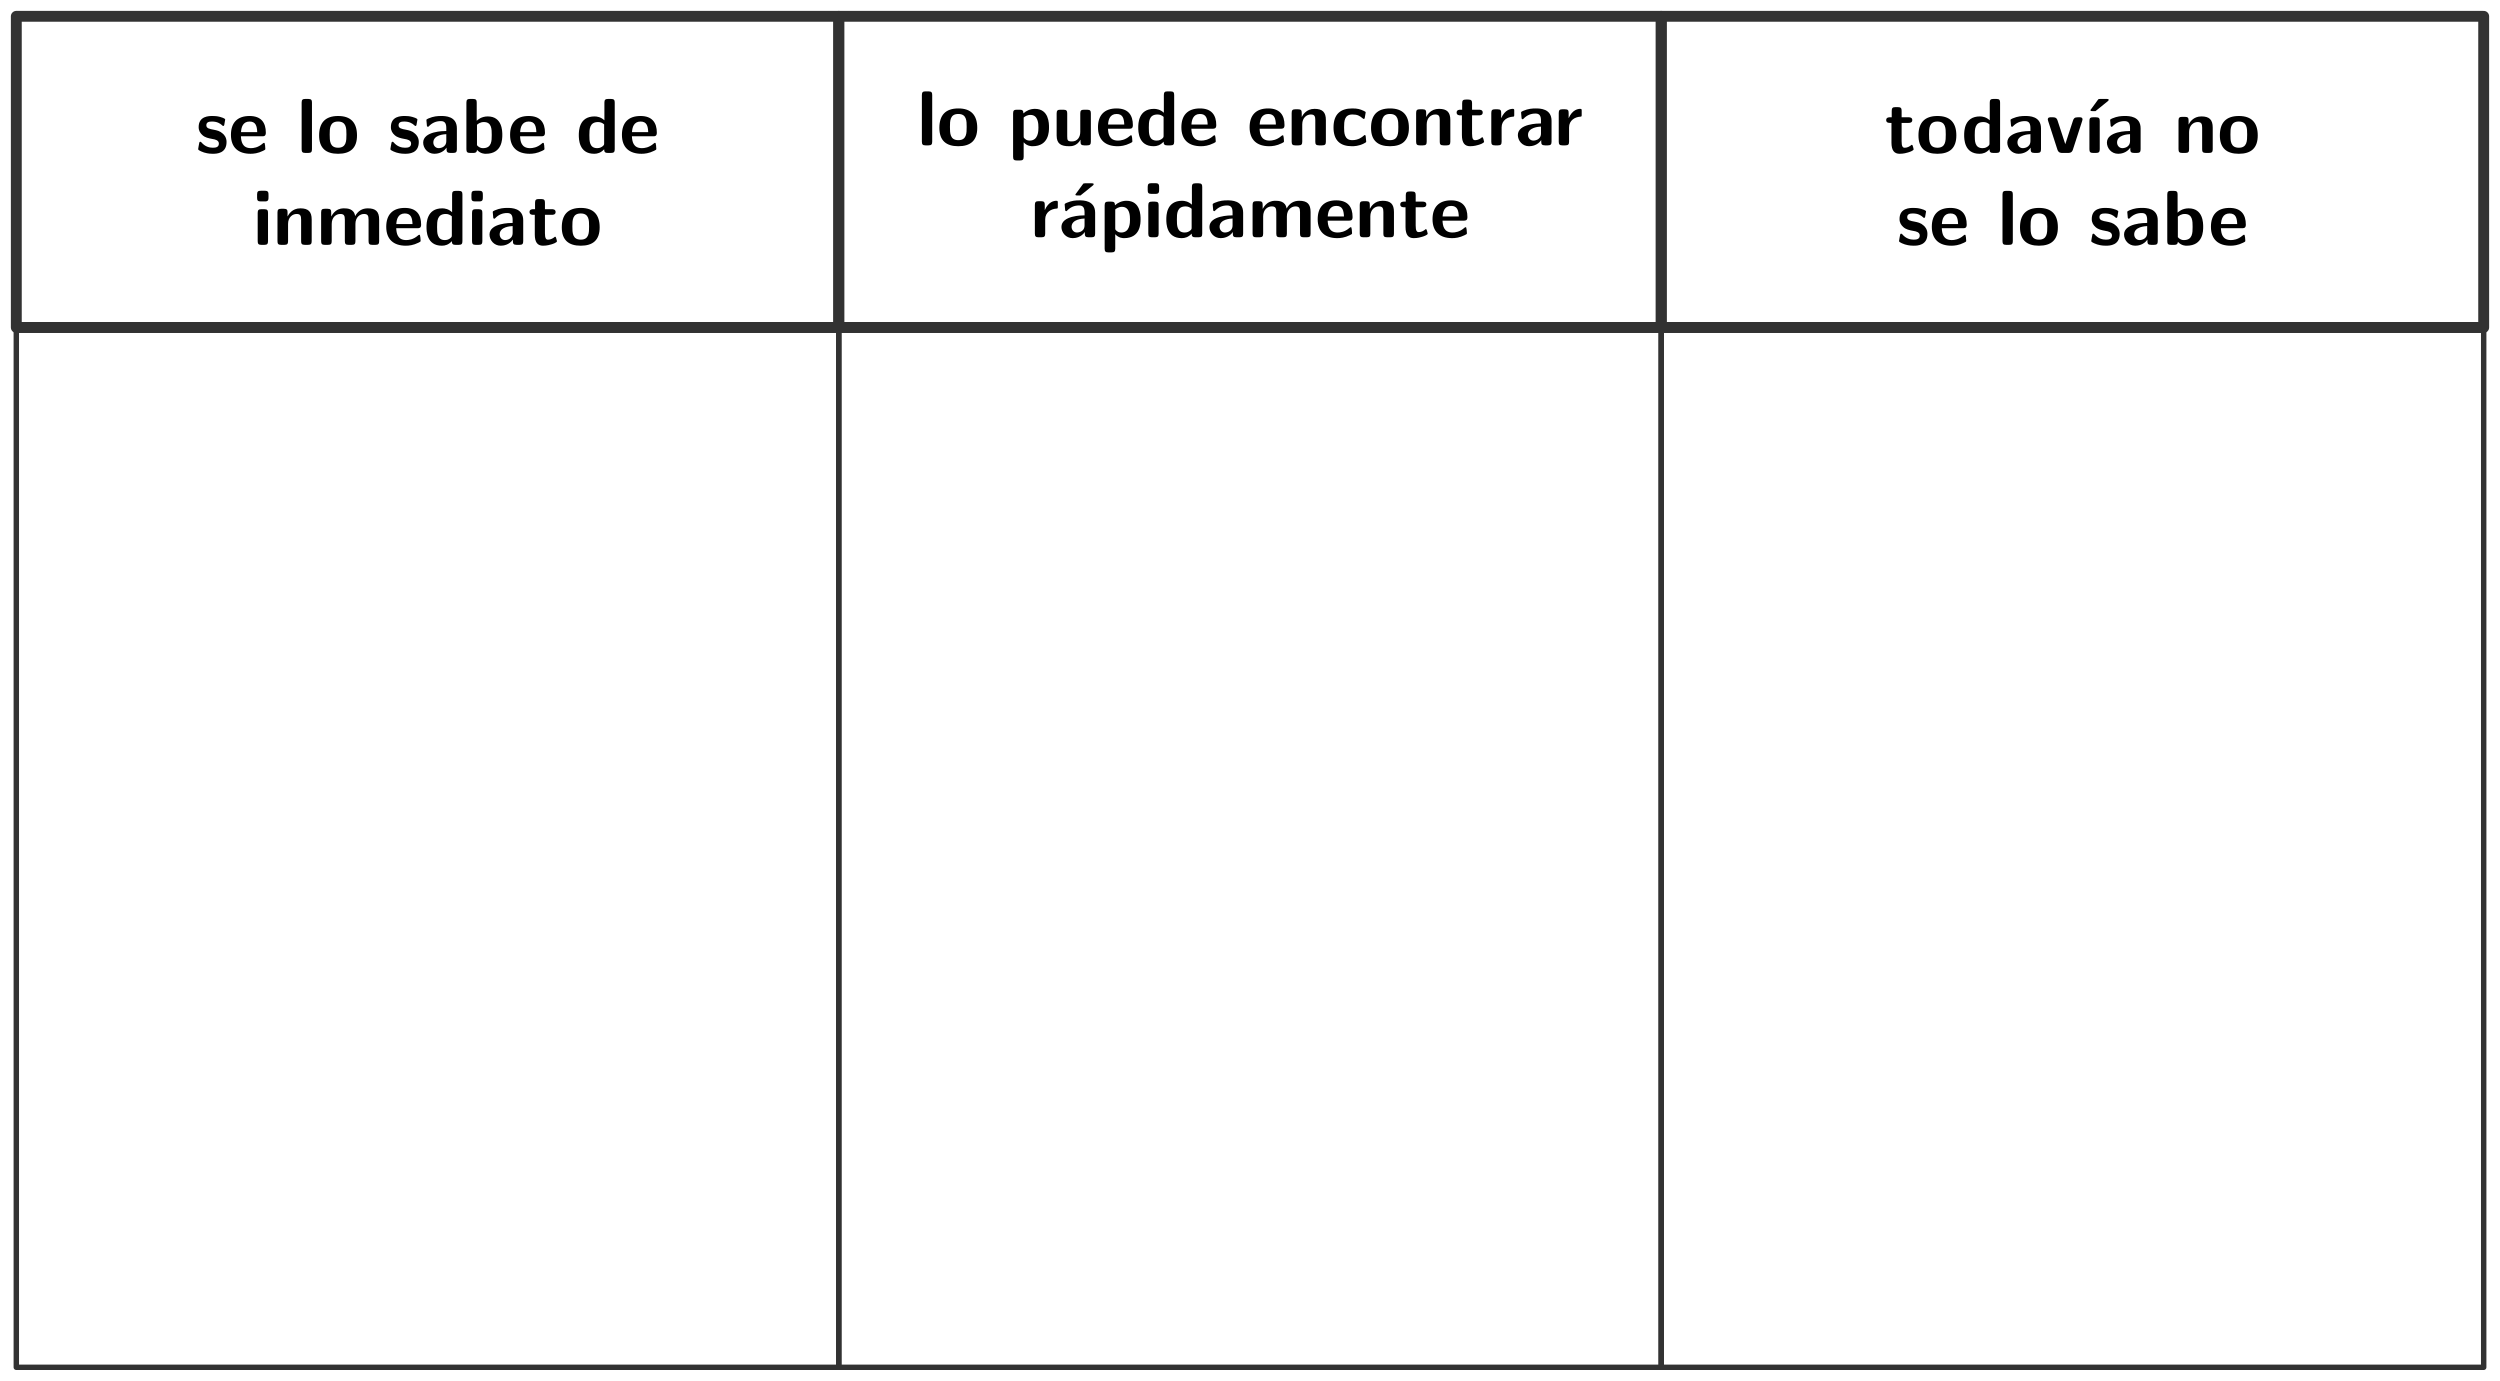 <?xml version="1.0" encoding="UTF-8"?>
<svg xmlns="http://www.w3.org/2000/svg" xmlns:xlink="http://www.w3.org/1999/xlink" width="686.838" height="379.377" viewBox="0 0 686.838 379.377">
<path fill="none" stroke-width="1.993" stroke-linecap="butt" stroke-linejoin="round" stroke="rgb(19.608%, 19.608%, 19.608%)" stroke-opacity="1" stroke-miterlimit="10" d="M -75.321 -28.495 L 75.32 -28.495 L 75.32 28.492 L -75.321 28.492 Z M -75.321 -28.495 " transform="matrix(1.5, 0, 0, -1.5, 117.462, 47.223)"/>
<path fill-rule="nonzero" fill="rgb(0%, 0%, 0%)" fill-opacity="1" d="M 62.242 38.992 C 62.242 37.797 61.609 37.047 61.211 36.719 C 60.367 35.945 59.617 35.828 58.727 35.641 C 57.555 35.43 56.688 35.266 56.688 34.422 C 56.688 33.555 57.391 33.391 58.234 33.391 C 59.664 33.391 60.438 33.906 60.977 34.375 C 61.188 34.609 61.234 34.609 61.328 34.609 C 61.539 34.609 61.586 34.398 61.609 34.328 C 61.656 34.141 61.867 32.945 61.867 32.852 C 61.867 32.5 60.719 32.195 60.484 32.125 C 59.641 31.891 58.961 31.867 58.398 31.867 C 57.438 31.867 54.578 31.867 54.578 34.914 C 54.578 35.969 55.047 36.602 55.609 37.117 C 56.359 37.797 57.203 37.961 58.422 38.195 C 59.031 38.289 60.133 38.5 60.133 39.438 C 60.133 40.445 59.289 40.586 58.469 40.586 C 57.531 40.586 56.336 40.305 55.328 39.109 C 55.211 38.992 55.141 38.945 55.023 38.945 C 54.812 38.945 54.766 39.133 54.742 39.25 C 54.695 39.555 54.438 40.773 54.438 40.984 C 54.438 41.383 56.031 41.875 56.055 41.898 C 57.227 42.25 58.094 42.25 58.469 42.25 C 59.547 42.25 62.242 42.156 62.242 38.992 Z M 62.242 38.992 "/>
<path fill-rule="nonzero" fill="rgb(0%, 0%, 0%)" fill-opacity="1" d="M 72.004 37.445 C 72.496 37.445 73.035 37.422 73.035 36.461 C 73.035 33.695 71.746 31.867 68.559 31.867 C 65.137 31.867 63.449 33.789 63.449 37.047 C 63.449 40.539 65.488 42.25 68.84 42.25 C 69.66 42.25 70.879 42.133 72.285 41.43 C 72.754 41.195 72.895 41.148 72.895 40.891 C 72.895 40.727 72.848 40.117 72.824 39.953 C 72.73 39.273 72.707 39.25 72.52 39.25 C 72.426 39.25 72.379 39.25 72.145 39.461 C 70.902 40.562 69.613 40.703 68.934 40.703 C 66.52 40.703 66.262 38.805 66.191 37.445 Z M 66.215 36.297 C 66.285 35.008 66.707 33.391 68.559 33.391 C 70.27 33.391 70.598 34.633 70.668 36.297 Z M 66.215 36.297 "/>
<path fill-rule="nonzero" fill="rgb(0%, 0%, 0%)" fill-opacity="1" d="M 85.707 28.211 C 85.707 27.531 85.566 27.18 84.676 27.18 L 83.879 27.18 C 83.129 27.18 82.871 27.414 82.871 28.211 L 82.871 40.984 C 82.871 41.758 83.105 42.016 83.879 42.016 L 84.676 42.016 C 85.496 42.016 85.707 41.734 85.707 40.984 Z M 85.707 28.211 "/>
<path fill-rule="nonzero" fill="rgb(0%, 0%, 0%)" fill-opacity="1" d="M 98.082 37.211 C 98.082 33.695 96.371 31.867 92.902 31.867 C 89.316 31.867 87.676 33.766 87.676 37.211 C 87.676 40.68 89.527 42.25 92.879 42.25 C 96.23 42.25 98.082 40.703 98.082 37.211 Z M 92.902 40.586 C 90.582 40.586 90.582 38.664 90.582 36.953 C 90.582 35.312 90.582 33.391 92.879 33.391 C 95.176 33.391 95.176 35.289 95.176 36.953 C 95.176 38.641 95.176 40.586 92.902 40.586 Z M 92.902 40.586 "/>
<path fill-rule="nonzero" fill="rgb(0%, 0%, 0%)" fill-opacity="1" d="M 115.055 38.992 C 115.055 37.797 114.422 37.047 114.023 36.719 C 113.18 35.945 112.43 35.828 111.539 35.641 C 110.367 35.43 109.5 35.266 109.5 34.422 C 109.5 33.555 110.203 33.391 111.047 33.391 C 112.477 33.391 113.25 33.906 113.789 34.375 C 114 34.609 114.047 34.609 114.141 34.609 C 114.352 34.609 114.398 34.398 114.422 34.328 C 114.469 34.141 114.68 32.945 114.68 32.852 C 114.68 32.5 113.531 32.195 113.297 32.125 C 112.453 31.891 111.773 31.867 111.211 31.867 C 110.25 31.867 107.391 31.867 107.391 34.914 C 107.391 35.969 107.859 36.602 108.422 37.117 C 109.172 37.797 110.016 37.961 111.234 38.195 C 111.844 38.289 112.945 38.5 112.945 39.438 C 112.945 40.445 112.102 40.586 111.281 40.586 C 110.344 40.586 109.148 40.305 108.141 39.109 C 108.023 38.992 107.953 38.945 107.836 38.945 C 107.625 38.945 107.578 39.133 107.555 39.25 C 107.508 39.555 107.25 40.773 107.25 40.984 C 107.25 41.383 108.844 41.875 108.867 41.898 C 110.039 42.25 110.906 42.25 111.281 42.25 C 112.359 42.25 115.055 42.156 115.055 38.992 Z M 115.055 38.992 "/>
<path fill-rule="nonzero" fill="rgb(0%, 0%, 0%)" fill-opacity="1" d="M 125.52 35.266 C 125.52 31.891 122.285 31.867 121.207 31.867 C 120.199 31.867 119.121 31.938 117.691 32.547 C 117.246 32.734 117.152 32.805 117.152 33.039 C 117.152 33.18 117.27 34.422 117.293 34.609 C 117.316 34.727 117.434 34.844 117.574 34.844 C 117.668 34.844 117.738 34.773 117.809 34.703 C 118.723 33.742 119.801 33.273 121.113 33.273 C 122.285 33.273 122.613 33.977 122.613 35.242 L 122.613 35.992 C 121.863 35.992 116.262 36.039 116.262 39.18 C 116.262 40.68 117.457 42.25 119.355 42.25 C 120.082 42.25 121.676 42.039 122.684 40.562 L 122.684 40.984 C 122.684 41.664 122.824 42.016 123.715 42.016 L 124.488 42.016 C 125.309 42.016 125.52 41.734 125.52 40.984 Z M 122.613 38.734 C 122.613 40.703 120.574 40.703 120.527 40.703 C 119.613 40.703 119.051 39.953 119.051 39.133 C 119.051 37.047 122.027 36.883 122.613 36.859 Z M 122.613 38.734 "/>
<path fill-rule="nonzero" fill="rgb(0%, 0%, 0%)" fill-opacity="1" d="M 130.973 28.211 C 130.973 27.531 130.832 27.18 129.941 27.18 L 129.145 27.18 C 128.395 27.18 128.137 27.414 128.137 28.211 L 128.137 40.984 C 128.137 41.758 128.371 42.016 129.145 42.016 L 130.012 42.016 C 130.363 42.016 131.02 42.016 131.043 41.172 C 132.027 42.25 133.105 42.25 133.457 42.25 C 138.004 42.25 138.004 38.148 138.004 37.07 C 138.004 36.062 138.004 31.984 133.996 31.984 C 132.238 31.984 131.16 32.969 130.973 33.18 Z M 131.043 34.281 C 131.324 34.023 131.957 33.531 132.941 33.531 C 135.098 33.531 135.098 35.5 135.098 37.094 C 135.098 38.688 135.098 40.703 132.707 40.703 C 131.793 40.703 131.277 40.188 131.043 39.883 Z M 131.043 34.281 "/>
<path fill-rule="nonzero" fill="rgb(0%, 0%, 0%)" fill-opacity="1" d="M 148.691 37.445 C 149.184 37.445 149.723 37.422 149.723 36.461 C 149.723 33.695 148.434 31.867 145.246 31.867 C 141.824 31.867 140.137 33.789 140.137 37.047 C 140.137 40.539 142.176 42.25 145.527 42.25 C 146.348 42.25 147.566 42.133 148.973 41.43 C 149.441 41.195 149.582 41.148 149.582 40.891 C 149.582 40.727 149.535 40.117 149.512 39.953 C 149.418 39.273 149.395 39.25 149.207 39.25 C 149.113 39.25 149.066 39.25 148.832 39.461 C 147.59 40.562 146.301 40.703 145.621 40.703 C 143.207 40.703 142.949 38.805 142.879 37.445 Z M 142.902 36.297 C 142.973 35.008 143.395 33.391 145.246 33.391 C 146.957 33.391 147.285 34.633 147.355 36.297 Z M 142.902 36.297 "/>
<path fill-rule="nonzero" fill="rgb(0%, 0%, 0%)" fill-opacity="1" d="M 168.887 28.211 C 168.887 27.531 168.746 27.18 167.855 27.18 L 167.082 27.18 C 166.262 27.18 166.051 27.461 166.051 28.211 L 166.051 33.062 C 165.09 32.148 164.012 31.984 163.355 31.984 C 159.02 31.984 159.02 36.086 159.02 37.141 C 159.02 38.125 159.02 42.25 163.238 42.25 C 164.152 42.25 165.066 41.992 165.98 41.008 C 165.98 41.805 166.285 42.016 167.012 42.016 L 167.855 42.016 C 168.676 42.016 168.887 41.734 168.887 40.984 Z M 165.98 39.344 C 165.98 39.719 165.98 39.906 165.371 40.328 C 164.832 40.68 164.34 40.703 164.082 40.703 C 161.926 40.703 161.926 38.734 161.926 37.141 C 161.926 35.547 161.926 33.531 164.316 33.531 C 164.926 33.531 165.512 33.742 165.98 34.188 Z M 165.98 39.344 "/>
<path fill-rule="nonzero" fill="rgb(0%, 0%, 0%)" fill-opacity="1" d="M 179.422 37.445 C 179.914 37.445 180.453 37.422 180.453 36.461 C 180.453 33.695 179.164 31.867 175.977 31.867 C 172.555 31.867 170.867 33.789 170.867 37.047 C 170.867 40.539 172.906 42.25 176.258 42.25 C 177.078 42.25 178.297 42.133 179.703 41.43 C 180.172 41.195 180.312 41.148 180.312 40.891 C 180.312 40.727 180.266 40.117 180.242 39.953 C 180.148 39.273 180.125 39.25 179.938 39.25 C 179.844 39.25 179.797 39.25 179.562 39.461 C 178.32 40.562 177.031 40.703 176.352 40.703 C 173.938 40.703 173.68 38.805 173.609 37.445 Z M 173.633 36.297 C 173.703 35.008 174.125 33.391 175.977 33.391 C 177.688 33.391 178.016 34.633 178.086 36.297 Z M 173.633 36.297 "/>
<path fill-rule="nonzero" fill="rgb(0%, 0%, 0%)" fill-opacity="1" d="M 71.664 52.41 C 70.984 52.41 70.633 52.551 70.633 53.395 L 70.633 54.379 C 70.633 55.059 70.844 55.34 71.641 55.34 L 72.766 55.34 C 73.773 55.34 73.773 54.895 73.773 53.887 C 73.773 52.855 73.773 52.41 72.766 52.41 Z M 73.633 58.504 C 73.633 57.824 73.492 57.473 72.602 57.473 L 71.805 57.473 C 71.055 57.473 70.797 57.707 70.797 58.504 L 70.797 66.238 C 70.797 67.012 71.031 67.27 71.805 67.27 L 72.602 67.27 C 73.422 67.27 73.633 66.988 73.633 66.238 Z M 73.633 58.504 "/>
<path fill-rule="nonzero" fill="rgb(0%, 0%, 0%)" fill-opacity="1" d="M 85.633 60.332 C 85.633 58.129 84.695 57.238 82.516 57.238 C 80.266 57.238 79.305 58.879 79.023 59.441 L 79 59.441 L 79 58.387 C 79 57.684 78.859 57.355 77.992 57.355 L 77.242 57.355 C 76.492 57.355 76.234 57.59 76.234 58.387 L 76.234 66.238 C 76.234 67.012 76.469 67.27 77.242 67.27 L 78.109 67.27 C 78.93 67.27 79.141 66.988 79.141 66.238 L 79.141 61.527 C 79.141 59.652 80.383 58.785 81.484 58.785 C 82.516 58.785 82.727 59.277 82.727 60.355 L 82.727 66.238 C 82.727 66.918 82.867 67.27 83.758 67.27 L 84.602 67.27 C 85.422 67.27 85.633 66.988 85.633 66.238 Z M 85.633 60.332 "/>
<path fill-rule="nonzero" fill="rgb(0%, 0%, 0%)" fill-opacity="1" d="M 104.164 60.332 C 104.164 58.129 103.227 57.238 101.047 57.238 C 99.523 57.238 98.352 57.941 97.578 59.371 C 97.25 57.309 95.422 57.238 94.531 57.238 C 94.109 57.238 93.219 57.238 92.258 57.941 C 91.602 58.434 91.18 59.137 91.016 59.441 L 90.992 59.441 L 90.992 58.387 C 90.992 57.684 90.852 57.355 89.984 57.355 L 89.234 57.355 C 88.484 57.355 88.227 57.59 88.227 58.387 L 88.227 66.238 C 88.227 67.012 88.461 67.27 89.234 67.27 L 90.102 67.27 C 90.922 67.27 91.133 66.988 91.133 66.238 L 91.133 61.527 C 91.133 59.605 92.422 58.785 93.477 58.785 C 94.508 58.785 94.742 59.23 94.742 60.355 L 94.742 66.238 C 94.742 67.012 94.977 67.27 95.773 67.27 L 96.617 67.27 C 97.438 67.27 97.648 66.988 97.648 66.238 L 97.648 61.527 C 97.648 59.605 98.961 58.785 99.992 58.785 C 101.023 58.785 101.258 59.23 101.258 60.355 L 101.258 66.238 C 101.258 67.012 101.492 67.27 102.289 67.27 L 103.133 67.27 C 103.953 67.27 104.164 66.988 104.164 66.238 Z M 104.164 60.332 "/>
<path fill-rule="nonzero" fill="rgb(0%, 0%, 0%)" fill-opacity="1" d="M 114.668 62.699 C 115.16 62.699 115.699 62.676 115.699 61.715 C 115.699 58.949 114.41 57.121 111.223 57.121 C 107.801 57.121 106.113 59.043 106.113 62.301 C 106.113 65.793 108.152 67.504 111.504 67.504 C 112.324 67.504 113.543 67.387 114.949 66.684 C 115.418 66.449 115.559 66.402 115.559 66.145 C 115.559 65.98 115.512 65.371 115.488 65.207 C 115.395 64.527 115.371 64.504 115.184 64.504 C 115.09 64.504 115.043 64.504 114.809 64.715 C 113.566 65.816 112.277 65.957 111.598 65.957 C 109.184 65.957 108.926 64.059 108.855 62.699 Z M 108.879 61.551 C 108.949 60.262 109.371 58.645 111.223 58.645 C 112.934 58.645 113.262 59.887 113.332 61.551 Z M 108.879 61.551 "/>
<path fill-rule="nonzero" fill="rgb(0%, 0%, 0%)" fill-opacity="1" d="M 127.043 53.465 C 127.043 52.785 126.902 52.434 126.012 52.434 L 125.238 52.434 C 124.418 52.434 124.207 52.715 124.207 53.465 L 124.207 58.316 C 123.246 57.402 122.168 57.238 121.512 57.238 C 117.176 57.238 117.176 61.34 117.176 62.395 C 117.176 63.379 117.176 67.504 121.395 67.504 C 122.309 67.504 123.223 67.246 124.137 66.262 C 124.137 67.059 124.441 67.27 125.168 67.27 L 126.012 67.27 C 126.832 67.27 127.043 66.988 127.043 66.238 Z M 124.137 64.598 C 124.137 64.973 124.137 65.16 123.527 65.582 C 122.988 65.934 122.496 65.957 122.238 65.957 C 120.082 65.957 120.082 63.988 120.082 62.395 C 120.082 60.801 120.082 58.785 122.473 58.785 C 123.082 58.785 123.668 58.996 124.137 59.441 Z M 124.137 64.598 "/>
<path fill-rule="nonzero" fill="rgb(0%, 0%, 0%)" fill-opacity="1" d="M 130.551 52.41 C 129.871 52.41 129.52 52.551 129.52 53.395 L 129.52 54.379 C 129.52 55.059 129.73 55.34 130.527 55.34 L 131.652 55.34 C 132.66 55.34 132.66 54.895 132.66 53.887 C 132.66 52.855 132.66 52.41 131.652 52.41 Z M 132.52 58.504 C 132.52 57.824 132.379 57.473 131.488 57.473 L 130.691 57.473 C 129.941 57.473 129.684 57.707 129.684 58.504 L 129.684 66.238 C 129.684 67.012 129.918 67.27 130.691 67.27 L 131.488 67.27 C 132.309 67.27 132.52 66.988 132.52 66.238 Z M 132.52 58.504 "/>
<path fill-rule="nonzero" fill="rgb(0%, 0%, 0%)" fill-opacity="1" d="M 143.746 60.52 C 143.746 57.145 140.512 57.121 139.434 57.121 C 138.426 57.121 137.348 57.191 135.918 57.801 C 135.473 57.988 135.379 58.059 135.379 58.293 C 135.379 58.434 135.496 59.676 135.52 59.863 C 135.543 59.98 135.66 60.098 135.801 60.098 C 135.895 60.098 135.965 60.027 136.035 59.957 C 136.949 58.996 138.027 58.527 139.34 58.527 C 140.512 58.527 140.84 59.23 140.84 60.496 L 140.84 61.246 C 140.09 61.246 134.488 61.293 134.488 64.434 C 134.488 65.934 135.684 67.504 137.582 67.504 C 138.309 67.504 139.902 67.293 140.91 65.816 L 140.91 66.238 C 140.91 66.918 141.051 67.27 141.941 67.27 L 142.715 67.27 C 143.535 67.27 143.746 66.988 143.746 66.238 Z M 140.84 63.988 C 140.84 65.957 138.801 65.957 138.754 65.957 C 137.84 65.957 137.277 65.207 137.277 64.387 C 137.277 62.301 140.254 62.137 140.84 62.113 Z M 140.84 63.988 "/>
<path fill-rule="nonzero" fill="rgb(0%, 0%, 0%)" fill-opacity="1" d="M 149.715 59.02 L 151.613 59.02 C 151.871 59.02 152.645 59.02 152.645 58.246 C 152.645 57.473 151.871 57.473 151.613 57.473 L 149.715 57.473 L 149.715 55.715 C 149.715 55.012 149.551 54.684 148.684 54.684 L 148.027 54.684 C 147.254 54.684 146.996 54.918 146.996 55.715 L 146.996 57.473 L 146.504 57.473 C 146.27 57.473 145.473 57.473 145.473 58.246 C 145.473 59.02 146.246 59.02 146.504 59.02 L 146.926 59.02 L 146.926 64.434 C 146.926 66.59 147.699 67.504 149.176 67.504 C 149.363 67.504 150.301 67.504 151.426 67.152 C 151.777 67.059 153.02 66.66 153.02 66.262 C 153.02 66.191 152.973 66.051 152.855 65.605 C 152.738 65.184 152.691 65.043 152.504 65.043 C 152.41 65.043 152.387 65.066 152.246 65.207 C 152.012 65.371 151.449 65.84 150.535 65.84 C 150.02 65.84 149.715 65.465 149.715 64.059 Z M 149.715 59.02 "/>
<path fill-rule="nonzero" fill="rgb(0%, 0%, 0%)" fill-opacity="1" d="M 164.75 62.465 C 164.75 58.949 163.039 57.121 159.57 57.121 C 155.984 57.121 154.344 59.02 154.344 62.465 C 154.344 65.934 156.195 67.504 159.547 67.504 C 162.898 67.504 164.75 65.957 164.75 62.465 Z M 159.57 65.84 C 157.25 65.84 157.25 63.918 157.25 62.207 C 157.25 60.566 157.25 58.645 159.547 58.645 C 161.844 58.645 161.844 60.543 161.844 62.207 C 161.844 63.895 161.844 65.84 159.57 65.84 Z M 159.57 65.84 "/>
<path fill="none" stroke-width="1.993" stroke-linecap="butt" stroke-linejoin="round" stroke="rgb(19.608%, 19.608%, 19.608%)" stroke-opacity="1" stroke-miterlimit="10" d="M -75.321 -28.495 L 75.32 -28.495 L 75.32 28.492 L -75.321 28.492 Z M -75.321 -28.495 " transform="matrix(1.5, 0, 0, -1.5, 343.419, 47.223)"/>
<path fill-rule="nonzero" fill="rgb(0%, 0%, 0%)" fill-opacity="1" d="M 256.109 26.133 C 256.109 25.453 255.969 25.102 255.078 25.102 L 254.281 25.102 C 253.531 25.102 253.273 25.336 253.273 26.133 L 253.273 38.906 C 253.273 39.68 253.508 39.938 254.281 39.938 L 255.078 39.938 C 255.898 39.938 256.109 39.656 256.109 38.906 Z M 256.109 26.133 "/>
<path fill-rule="nonzero" fill="rgb(0%, 0%, 0%)" fill-opacity="1" d="M 268.484 35.133 C 268.484 31.617 266.773 29.789 263.305 29.789 C 259.719 29.789 258.078 31.688 258.078 35.133 C 258.078 38.602 259.93 40.172 263.281 40.172 C 266.633 40.172 268.484 38.625 268.484 35.133 Z M 263.305 38.508 C 260.984 38.508 260.984 36.586 260.984 34.875 C 260.984 33.234 260.984 31.312 263.281 31.312 C 265.578 31.312 265.578 33.211 265.578 34.875 C 265.578 36.562 265.578 38.508 263.305 38.508 Z M 263.305 38.508 "/>
<path fill-rule="nonzero" fill="rgb(0%, 0%, 0%)" fill-opacity="1" d="M 281.238 39.094 C 282.199 40.172 283.371 40.172 283.676 40.172 C 288.199 40.172 288.199 36.07 288.199 34.992 C 288.199 33.961 288.199 29.906 284.332 29.906 C 283.066 29.906 281.941 30.422 281.168 31.148 C 281.168 30.352 280.863 30.141 280.137 30.141 L 279.34 30.141 C 278.59 30.141 278.332 30.375 278.332 31.172 L 278.332 43.055 C 278.332 43.828 278.566 44.086 279.34 44.086 L 280.207 44.086 C 281.027 44.086 281.238 43.805 281.238 43.055 Z M 281.238 32.297 C 281.473 32.062 282.176 31.57 283.09 31.57 C 285.27 31.57 285.293 34.102 285.293 35.039 C 285.293 35.906 285.293 38.625 282.879 38.625 C 282.387 38.625 281.988 38.461 281.754 38.273 C 281.238 37.898 281.238 37.805 281.238 37.406 Z M 281.238 32.297 "/>
<path fill-rule="nonzero" fill="rgb(0%, 0%, 0%)" fill-opacity="1" d="M 299.695 31.172 C 299.695 30.492 299.555 30.141 298.664 30.141 L 297.82 30.141 C 297 30.141 296.789 30.422 296.789 31.172 L 296.789 36.234 C 296.789 37.641 296.039 38.859 294.516 38.859 C 293.32 38.859 293.203 38.578 293.203 37.43 L 293.203 31.172 C 293.203 30.492 293.039 30.141 292.172 30.141 L 291.305 30.141 C 290.555 30.141 290.297 30.375 290.297 31.172 L 290.297 37.242 C 290.297 39.539 291.539 40.172 293.742 40.172 C 294.328 40.172 295.852 40.172 296.859 38.367 L 296.859 38.906 C 296.859 39.586 297 39.938 297.867 39.938 L 298.664 39.938 C 299.484 39.938 299.695 39.656 299.695 38.906 Z M 299.695 31.172 "/>
<path fill-rule="nonzero" fill="rgb(0%, 0%, 0%)" fill-opacity="1" d="M 310.211 35.367 C 310.703 35.367 311.242 35.344 311.242 34.383 C 311.242 31.617 309.953 29.789 306.766 29.789 C 303.344 29.789 301.656 31.711 301.656 34.969 C 301.656 38.461 303.695 40.172 307.047 40.172 C 307.867 40.172 309.086 40.055 310.492 39.352 C 310.961 39.117 311.102 39.07 311.102 38.812 C 311.102 38.648 311.055 38.039 311.031 37.875 C 310.938 37.195 310.914 37.172 310.727 37.172 C 310.633 37.172 310.586 37.172 310.352 37.383 C 309.109 38.484 307.82 38.625 307.141 38.625 C 304.727 38.625 304.469 36.727 304.398 35.367 Z M 304.422 34.219 C 304.492 32.93 304.914 31.312 306.766 31.312 C 308.477 31.312 308.805 32.555 308.875 34.219 Z M 304.422 34.219 "/>
<path fill-rule="nonzero" fill="rgb(0%, 0%, 0%)" fill-opacity="1" d="M 322.586 26.133 C 322.586 25.453 322.445 25.102 321.555 25.102 L 320.781 25.102 C 319.961 25.102 319.75 25.383 319.75 26.133 L 319.75 30.984 C 318.789 30.07 317.711 29.906 317.055 29.906 C 312.719 29.906 312.719 34.008 312.719 35.062 C 312.719 36.047 312.719 40.172 316.938 40.172 C 317.852 40.172 318.766 39.914 319.68 38.93 C 319.68 39.727 319.984 39.938 320.711 39.938 L 321.555 39.938 C 322.375 39.938 322.586 39.656 322.586 38.906 Z M 319.68 37.266 C 319.68 37.641 319.68 37.828 319.07 38.25 C 318.531 38.602 318.039 38.625 317.781 38.625 C 315.625 38.625 315.625 36.656 315.625 35.062 C 315.625 33.469 315.625 31.453 318.016 31.453 C 318.625 31.453 319.211 31.664 319.68 32.109 Z M 319.68 37.266 "/>
<path fill-rule="nonzero" fill="rgb(0%, 0%, 0%)" fill-opacity="1" d="M 333.121 35.367 C 333.613 35.367 334.152 35.344 334.152 34.383 C 334.152 31.617 332.863 29.789 329.676 29.789 C 326.254 29.789 324.566 31.711 324.566 34.969 C 324.566 38.461 326.605 40.172 329.957 40.172 C 330.777 40.172 331.996 40.055 333.402 39.352 C 333.871 39.117 334.012 39.07 334.012 38.812 C 334.012 38.648 333.965 38.039 333.941 37.875 C 333.848 37.195 333.824 37.172 333.637 37.172 C 333.543 37.172 333.496 37.172 333.262 37.383 C 332.02 38.484 330.73 38.625 330.051 38.625 C 327.637 38.625 327.379 36.727 327.309 35.367 Z M 327.332 34.219 C 327.402 32.93 327.824 31.312 329.676 31.312 C 331.387 31.312 331.715 32.555 331.785 34.219 Z M 327.332 34.219 "/>
<path fill-rule="nonzero" fill="rgb(0%, 0%, 0%)" fill-opacity="1" d="M 351.867 35.367 C 352.359 35.367 352.898 35.344 352.898 34.383 C 352.898 31.617 351.609 29.789 348.422 29.789 C 345 29.789 343.312 31.711 343.312 34.969 C 343.312 38.461 345.352 40.172 348.703 40.172 C 349.523 40.172 350.742 40.055 352.148 39.352 C 352.617 39.117 352.758 39.07 352.758 38.812 C 352.758 38.648 352.711 38.039 352.688 37.875 C 352.594 37.195 352.57 37.172 352.383 37.172 C 352.289 37.172 352.242 37.172 352.008 37.383 C 350.766 38.484 349.477 38.625 348.797 38.625 C 346.383 38.625 346.125 36.727 346.055 35.367 Z M 346.078 34.219 C 346.148 32.93 346.57 31.312 348.422 31.312 C 350.133 31.312 350.461 32.555 350.531 34.219 Z M 346.078 34.219 "/>
<path fill-rule="nonzero" fill="rgb(0%, 0%, 0%)" fill-opacity="1" d="M 364.266 33 C 364.266 30.797 363.328 29.906 361.148 29.906 C 358.898 29.906 357.938 31.547 357.656 32.109 L 357.633 32.109 L 357.633 31.055 C 357.633 30.352 357.492 30.023 356.625 30.023 L 355.875 30.023 C 355.125 30.023 354.867 30.258 354.867 31.055 L 354.867 38.906 C 354.867 39.68 355.102 39.938 355.875 39.938 L 356.742 39.938 C 357.562 39.938 357.773 39.656 357.773 38.906 L 357.773 34.195 C 357.773 32.32 359.016 31.453 360.117 31.453 C 361.148 31.453 361.359 31.945 361.359 33.023 L 361.359 38.906 C 361.359 39.586 361.5 39.938 362.391 39.938 L 363.234 39.938 C 364.055 39.938 364.266 39.656 364.266 38.906 Z M 364.266 33 "/>
<path fill-rule="nonzero" fill="rgb(0%, 0%, 0%)" fill-opacity="1" d="M 375.34 38.859 C 375.34 38.625 375.246 37.641 375.199 37.383 C 375.199 37.312 375.152 37.102 374.941 37.102 C 374.871 37.102 374.824 37.102 374.613 37.312 C 374.238 37.641 373.23 38.508 371.496 38.508 C 369.27 38.508 369.27 36.352 369.27 34.969 C 369.27 33.258 369.363 31.453 371.543 31.453 C 372.949 31.453 373.512 31.805 374.285 32.438 C 374.543 32.672 374.59 32.672 374.684 32.672 C 374.895 32.672 374.918 32.484 374.941 32.391 C 374.988 32.227 375.199 31.031 375.199 30.914 C 375.199 30.727 375.059 30.633 374.684 30.469 C 373.676 30 373.02 29.789 371.52 29.789 C 368.355 29.789 366.363 31.289 366.363 35.016 C 366.363 38.578 368.191 40.172 371.426 40.172 C 372.012 40.172 373.277 40.148 374.707 39.422 C 375.316 39.094 375.34 39.094 375.34 38.859 Z M 375.34 38.859 "/>
<path fill-rule="nonzero" fill="rgb(0%, 0%, 0%)" fill-opacity="1" d="M 387.078 35.133 C 387.078 31.617 385.367 29.789 381.898 29.789 C 378.312 29.789 376.672 31.688 376.672 35.133 C 376.672 38.602 378.523 40.172 381.875 40.172 C 385.227 40.172 387.078 38.625 387.078 35.133 Z M 381.898 38.508 C 379.578 38.508 379.578 36.586 379.578 34.875 C 379.578 33.234 379.578 31.312 381.875 31.312 C 384.172 31.312 384.172 33.211 384.172 34.875 C 384.172 36.562 384.172 38.508 381.898 38.508 Z M 381.898 38.508 "/>
<path fill-rule="nonzero" fill="rgb(0%, 0%, 0%)" fill-opacity="1" d="M 398.457 33 C 398.457 30.797 397.52 29.906 395.34 29.906 C 393.09 29.906 392.129 31.547 391.848 32.109 L 391.824 32.109 L 391.824 31.055 C 391.824 30.352 391.684 30.023 390.816 30.023 L 390.066 30.023 C 389.316 30.023 389.059 30.258 389.059 31.055 L 389.059 38.906 C 389.059 39.68 389.293 39.938 390.066 39.938 L 390.934 39.938 C 391.754 39.938 391.965 39.656 391.965 38.906 L 391.965 34.195 C 391.965 32.32 393.207 31.453 394.309 31.453 C 395.34 31.453 395.551 31.945 395.551 33.023 L 395.551 38.906 C 395.551 39.586 395.691 39.938 396.582 39.938 L 397.426 39.938 C 398.246 39.938 398.457 39.656 398.457 38.906 Z M 398.457 33 "/>
<path fill-rule="nonzero" fill="rgb(0%, 0%, 0%)" fill-opacity="1" d="M 404.426 31.688 L 406.324 31.688 C 406.582 31.688 407.355 31.688 407.355 30.914 C 407.355 30.141 406.582 30.141 406.324 30.141 L 404.426 30.141 L 404.426 28.383 C 404.426 27.68 404.262 27.352 403.395 27.352 L 402.738 27.352 C 401.965 27.352 401.707 27.586 401.707 28.383 L 401.707 30.141 L 401.215 30.141 C 400.98 30.141 400.184 30.141 400.184 30.914 C 400.184 31.688 400.957 31.688 401.215 31.688 L 401.637 31.688 L 401.637 37.102 C 401.637 39.258 402.41 40.172 403.887 40.172 C 404.074 40.172 405.012 40.172 406.137 39.82 C 406.488 39.727 407.73 39.328 407.73 38.93 C 407.73 38.859 407.684 38.719 407.566 38.273 C 407.449 37.852 407.402 37.711 407.215 37.711 C 407.121 37.711 407.098 37.734 406.957 37.875 C 406.723 38.039 406.16 38.508 405.246 38.508 C 404.73 38.508 404.426 38.133 404.426 36.727 Z M 404.426 31.688 "/>
<path fill-rule="nonzero" fill="rgb(0%, 0%, 0%)" fill-opacity="1" d="M 412.547 35.016 C 412.547 33 414.234 32.156 415.57 32.062 C 415.969 32.039 416.016 32.039 416.016 31.5 L 416.016 30.492 C 416.016 30.07 416.016 29.906 415.617 29.906 C 415.031 29.906 413.461 30.117 412.453 32.438 L 412.43 32.438 L 412.43 31.055 C 412.43 30.352 412.289 30.023 411.422 30.023 L 410.719 30.023 C 409.969 30.023 409.711 30.258 409.711 31.055 L 409.711 38.906 C 409.711 39.68 409.945 39.938 410.719 39.938 L 411.516 39.938 C 412.336 39.938 412.547 39.656 412.547 38.906 Z M 412.547 35.016 "/>
<path fill-rule="nonzero" fill="rgb(0%, 0%, 0%)" fill-opacity="1" d="M 426.266 33.188 C 426.266 29.812 423.031 29.789 421.953 29.789 C 420.945 29.789 419.867 29.859 418.438 30.469 C 417.992 30.656 417.898 30.727 417.898 30.961 C 417.898 31.102 418.016 32.344 418.039 32.531 C 418.062 32.648 418.18 32.766 418.32 32.766 C 418.414 32.766 418.484 32.695 418.555 32.625 C 419.469 31.664 420.547 31.195 421.859 31.195 C 423.031 31.195 423.359 31.898 423.359 33.164 L 423.359 33.914 C 422.609 33.914 417.008 33.961 417.008 37.102 C 417.008 38.602 418.203 40.172 420.102 40.172 C 420.828 40.172 422.422 39.961 423.43 38.484 L 423.43 38.906 C 423.43 39.586 423.57 39.938 424.461 39.938 L 425.234 39.938 C 426.055 39.938 426.266 39.656 426.266 38.906 Z M 423.359 36.656 C 423.359 38.625 421.32 38.625 421.273 38.625 C 420.359 38.625 419.797 37.875 419.797 37.055 C 419.797 34.969 422.773 34.805 423.359 34.781 Z M 423.359 36.656 "/>
<path fill-rule="nonzero" fill="rgb(0%, 0%, 0%)" fill-opacity="1" d="M 431.078 35.016 C 431.078 33 432.766 32.156 434.102 32.062 C 434.5 32.039 434.547 32.039 434.547 31.5 L 434.547 30.492 C 434.547 30.07 434.547 29.906 434.148 29.906 C 433.562 29.906 431.992 30.117 430.984 32.438 L 430.961 32.438 L 430.961 31.055 C 430.961 30.352 430.82 30.023 429.953 30.023 L 429.25 30.023 C 428.5 30.023 428.242 30.258 428.242 31.055 L 428.242 38.906 C 428.242 39.68 428.477 39.938 429.25 39.938 L 430.047 39.938 C 430.867 39.938 431.078 39.656 431.078 38.906 Z M 431.078 35.016 "/>
<path fill-rule="nonzero" fill="rgb(0%, 0%, 0%)" fill-opacity="1" d="M 287.152 60.27 C 287.152 58.254 288.84 57.41 290.176 57.316 C 290.574 57.293 290.621 57.293 290.621 56.754 L 290.621 55.746 C 290.621 55.324 290.621 55.16 290.223 55.16 C 289.637 55.16 288.066 55.371 287.059 57.691 L 287.035 57.691 L 287.035 56.309 C 287.035 55.605 286.895 55.277 286.027 55.277 L 285.324 55.277 C 284.574 55.277 284.316 55.512 284.316 56.309 L 284.316 64.16 C 284.316 64.934 284.551 65.191 285.324 65.191 L 286.121 65.191 C 286.941 65.191 287.152 64.91 287.152 64.16 Z M 287.152 60.27 "/>
<path fill-rule="nonzero" fill="rgb(0%, 0%, 0%)" fill-opacity="1" d="M 300.238 50.965 C 300.332 50.871 300.473 50.754 300.473 50.637 C 300.473 50.355 300.238 50.355 299.887 50.355 L 298.129 50.355 C 297.707 50.355 297.684 50.379 297.496 50.613 L 295.668 53.121 C 295.457 53.355 295.457 53.402 295.457 53.426 C 295.457 53.707 295.691 53.707 296.043 53.707 L 296.84 53.707 Z M 300.238 50.965 "/>
<path fill-rule="nonzero" fill="rgb(0%, 0%, 0%)" fill-opacity="1" d="M 300.871 58.441 C 300.871 55.066 297.637 55.043 296.559 55.043 C 295.551 55.043 294.473 55.113 293.043 55.723 C 292.598 55.91 292.504 55.98 292.504 56.215 C 292.504 56.355 292.621 57.598 292.645 57.785 C 292.668 57.902 292.785 58.02 292.926 58.02 C 293.02 58.02 293.09 57.949 293.16 57.879 C 294.074 56.918 295.152 56.449 296.465 56.449 C 297.637 56.449 297.965 57.152 297.965 58.418 L 297.965 59.168 C 297.215 59.168 291.613 59.215 291.613 62.355 C 291.613 63.855 292.809 65.426 294.707 65.426 C 295.434 65.426 297.027 65.215 298.035 63.738 L 298.035 64.16 C 298.035 64.84 298.176 65.191 299.066 65.191 L 299.84 65.191 C 300.66 65.191 300.871 64.91 300.871 64.16 Z M 297.965 61.91 C 297.965 63.879 295.926 63.879 295.879 63.879 C 294.965 63.879 294.402 63.129 294.402 62.309 C 294.402 60.223 297.379 60.059 297.965 60.035 Z M 297.965 61.91 "/>
<path fill-rule="nonzero" fill="rgb(0%, 0%, 0%)" fill-opacity="1" d="M 306.395 64.348 C 307.355 65.426 308.527 65.426 308.832 65.426 C 313.355 65.426 313.355 61.324 313.355 60.246 C 313.355 59.215 313.355 55.16 309.488 55.16 C 308.223 55.16 307.098 55.676 306.324 56.402 C 306.324 55.605 306.02 55.395 305.293 55.395 L 304.496 55.395 C 303.746 55.395 303.488 55.629 303.488 56.426 L 303.488 68.309 C 303.488 69.082 303.723 69.34 304.496 69.34 L 305.363 69.34 C 306.184 69.34 306.395 69.059 306.395 68.309 Z M 306.395 57.551 C 306.629 57.316 307.332 56.824 308.246 56.824 C 310.426 56.824 310.449 59.355 310.449 60.293 C 310.449 61.16 310.449 63.879 308.035 63.879 C 307.543 63.879 307.145 63.715 306.91 63.527 C 306.395 63.152 306.395 63.059 306.395 62.66 Z M 306.395 57.551 "/>
<path fill-rule="nonzero" fill="rgb(0%, 0%, 0%)" fill-opacity="1" d="M 316.348 50.332 C 315.668 50.332 315.316 50.473 315.316 51.316 L 315.316 52.301 C 315.316 52.98 315.527 53.262 316.324 53.262 L 317.449 53.262 C 318.457 53.262 318.457 52.816 318.457 51.809 C 318.457 50.777 318.457 50.332 317.449 50.332 Z M 318.316 56.426 C 318.316 55.746 318.176 55.395 317.285 55.395 L 316.488 55.395 C 315.738 55.395 315.48 55.629 315.48 56.426 L 315.48 64.16 C 315.48 64.934 315.715 65.191 316.488 65.191 L 317.285 65.191 C 318.105 65.191 318.316 64.91 318.316 64.16 Z M 318.316 56.426 "/>
<path fill-rule="nonzero" fill="rgb(0%, 0%, 0%)" fill-opacity="1" d="M 330.293 51.387 C 330.293 50.707 330.152 50.355 329.262 50.355 L 328.488 50.355 C 327.668 50.355 327.457 50.637 327.457 51.387 L 327.457 56.238 C 326.496 55.324 325.418 55.16 324.762 55.16 C 320.426 55.16 320.426 59.262 320.426 60.316 C 320.426 61.301 320.426 65.426 324.645 65.426 C 325.559 65.426 326.473 65.168 327.387 64.184 C 327.387 64.98 327.691 65.191 328.418 65.191 L 329.262 65.191 C 330.082 65.191 330.293 64.91 330.293 64.16 Z M 327.387 62.52 C 327.387 62.895 327.387 63.082 326.777 63.504 C 326.238 63.855 325.746 63.879 325.488 63.879 C 323.332 63.879 323.332 61.91 323.332 60.316 C 323.332 58.723 323.332 56.707 325.723 56.707 C 326.332 56.707 326.918 56.918 327.387 57.363 Z M 327.387 62.52 "/>
<path fill-rule="nonzero" fill="rgb(0%, 0%, 0%)" fill-opacity="1" d="M 341.535 58.441 C 341.535 55.066 338.301 55.043 337.223 55.043 C 336.215 55.043 335.137 55.113 333.707 55.723 C 333.262 55.91 333.168 55.98 333.168 56.215 C 333.168 56.355 333.285 57.598 333.309 57.785 C 333.332 57.902 333.449 58.02 333.59 58.02 C 333.684 58.02 333.754 57.949 333.824 57.879 C 334.738 56.918 335.816 56.449 337.129 56.449 C 338.301 56.449 338.629 57.152 338.629 58.418 L 338.629 59.168 C 337.879 59.168 332.277 59.215 332.277 62.355 C 332.277 63.855 333.473 65.426 335.371 65.426 C 336.098 65.426 337.691 65.215 338.699 63.738 L 338.699 64.16 C 338.699 64.84 338.84 65.191 339.73 65.191 L 340.504 65.191 C 341.324 65.191 341.535 64.91 341.535 64.16 Z M 338.629 61.91 C 338.629 63.879 336.59 63.879 336.543 63.879 C 335.629 63.879 335.066 63.129 335.066 62.309 C 335.066 60.223 338.043 60.059 338.629 60.035 Z M 338.629 61.91 "/>
<path fill-rule="nonzero" fill="rgb(0%, 0%, 0%)" fill-opacity="1" d="M 360.066 58.254 C 360.066 56.051 359.129 55.16 356.949 55.16 C 355.426 55.16 354.254 55.863 353.48 57.293 C 353.152 55.23 351.324 55.16 350.434 55.16 C 350.012 55.16 349.121 55.16 348.16 55.863 C 347.504 56.355 347.082 57.059 346.918 57.363 L 346.895 57.363 L 346.895 56.309 C 346.895 55.605 346.754 55.277 345.887 55.277 L 345.137 55.277 C 344.387 55.277 344.129 55.512 344.129 56.309 L 344.129 64.16 C 344.129 64.934 344.363 65.191 345.137 65.191 L 346.004 65.191 C 346.824 65.191 347.035 64.91 347.035 64.16 L 347.035 59.449 C 347.035 57.527 348.324 56.707 349.379 56.707 C 350.41 56.707 350.645 57.152 350.645 58.277 L 350.645 64.16 C 350.645 64.934 350.879 65.191 351.676 65.191 L 352.52 65.191 C 353.34 65.191 353.551 64.91 353.551 64.16 L 353.551 59.449 C 353.551 57.527 354.863 56.707 355.895 56.707 C 356.926 56.707 357.16 57.152 357.16 58.277 L 357.16 64.16 C 357.16 64.934 357.395 65.191 358.191 65.191 L 359.035 65.191 C 359.855 65.191 360.066 64.91 360.066 64.16 Z M 360.066 58.254 "/>
<path fill-rule="nonzero" fill="rgb(0%, 0%, 0%)" fill-opacity="1" d="M 370.57 60.621 C 371.062 60.621 371.602 60.598 371.602 59.637 C 371.602 56.871 370.312 55.043 367.125 55.043 C 363.703 55.043 362.016 56.965 362.016 60.223 C 362.016 63.715 364.055 65.426 367.406 65.426 C 368.227 65.426 369.445 65.309 370.852 64.605 C 371.32 64.371 371.461 64.324 371.461 64.066 C 371.461 63.902 371.414 63.293 371.391 63.129 C 371.297 62.449 371.273 62.426 371.086 62.426 C 370.992 62.426 370.945 62.426 370.711 62.637 C 369.469 63.738 368.18 63.879 367.5 63.879 C 365.086 63.879 364.828 61.98 364.758 60.621 Z M 364.781 59.473 C 364.852 58.184 365.273 56.566 367.125 56.566 C 368.836 56.566 369.164 57.809 369.234 59.473 Z M 364.781 59.473 "/>
<path fill-rule="nonzero" fill="rgb(0%, 0%, 0%)" fill-opacity="1" d="M 382.969 58.254 C 382.969 56.051 382.031 55.16 379.852 55.16 C 377.602 55.16 376.641 56.801 376.359 57.363 L 376.336 57.363 L 376.336 56.309 C 376.336 55.605 376.195 55.277 375.328 55.277 L 374.578 55.277 C 373.828 55.277 373.57 55.512 373.57 56.309 L 373.57 64.16 C 373.57 64.934 373.805 65.191 374.578 65.191 L 375.445 65.191 C 376.266 65.191 376.477 64.91 376.477 64.16 L 376.477 59.449 C 376.477 57.574 377.719 56.707 378.82 56.707 C 379.852 56.707 380.062 57.199 380.062 58.277 L 380.062 64.16 C 380.062 64.84 380.203 65.191 381.094 65.191 L 381.938 65.191 C 382.758 65.191 382.969 64.91 382.969 64.16 Z M 382.969 58.254 "/>
<path fill-rule="nonzero" fill="rgb(0%, 0%, 0%)" fill-opacity="1" d="M 388.938 56.941 L 390.836 56.941 C 391.094 56.941 391.867 56.941 391.867 56.168 C 391.867 55.395 391.094 55.395 390.836 55.395 L 388.938 55.395 L 388.938 53.637 C 388.938 52.934 388.773 52.605 387.906 52.605 L 387.25 52.605 C 386.477 52.605 386.219 52.84 386.219 53.637 L 386.219 55.395 L 385.727 55.395 C 385.492 55.395 384.695 55.395 384.695 56.168 C 384.695 56.941 385.469 56.941 385.727 56.941 L 386.148 56.941 L 386.148 62.355 C 386.148 64.512 386.922 65.426 388.398 65.426 C 388.586 65.426 389.523 65.426 390.648 65.074 C 391 64.98 392.242 64.582 392.242 64.184 C 392.242 64.113 392.195 63.973 392.078 63.527 C 391.961 63.105 391.914 62.965 391.727 62.965 C 391.633 62.965 391.609 62.988 391.469 63.129 C 391.234 63.293 390.672 63.762 389.758 63.762 C 389.242 63.762 388.938 63.387 388.938 61.98 Z M 388.938 56.941 "/>
<path fill-rule="nonzero" fill="rgb(0%, 0%, 0%)" fill-opacity="1" d="M 402.121 60.621 C 402.613 60.621 403.152 60.598 403.152 59.637 C 403.152 56.871 401.863 55.043 398.676 55.043 C 395.254 55.043 393.566 56.965 393.566 60.223 C 393.566 63.715 395.605 65.426 398.957 65.426 C 399.777 65.426 400.996 65.309 402.402 64.605 C 402.871 64.371 403.012 64.324 403.012 64.066 C 403.012 63.902 402.965 63.293 402.941 63.129 C 402.848 62.449 402.824 62.426 402.637 62.426 C 402.543 62.426 402.496 62.426 402.262 62.637 C 401.02 63.738 399.73 63.879 399.051 63.879 C 396.637 63.879 396.379 61.98 396.309 60.621 Z M 396.332 59.473 C 396.402 58.184 396.824 56.566 398.676 56.566 C 400.387 56.566 400.715 57.809 400.785 59.473 Z M 396.332 59.473 "/>
<path fill="none" stroke-width="1.993" stroke-linecap="butt" stroke-linejoin="round" stroke="rgb(19.608%, 19.608%, 19.608%)" stroke-opacity="1" stroke-miterlimit="10" d="M -75.318 -28.495 L 75.32 -28.495 L 75.32 28.492 L -75.318 28.492 Z M -75.318 -28.495 " transform="matrix(1.5, 0, 0, -1.5, 569.376, 47.223)"/>
<path fill-rule="nonzero" fill="rgb(0%, 0%, 0%)" fill-opacity="1" d="M 522.441 33.766 L 524.34 33.766 C 524.598 33.766 525.371 33.766 525.371 32.992 C 525.371 32.219 524.598 32.219 524.34 32.219 L 522.441 32.219 L 522.441 30.461 C 522.441 29.758 522.277 29.43 521.41 29.43 L 520.754 29.43 C 519.98 29.43 519.723 29.664 519.723 30.461 L 519.723 32.219 L 519.23 32.219 C 518.996 32.219 518.199 32.219 518.199 32.992 C 518.199 33.766 518.973 33.766 519.23 33.766 L 519.652 33.766 L 519.652 39.18 C 519.652 41.336 520.426 42.25 521.902 42.25 C 522.09 42.25 523.027 42.25 524.152 41.898 C 524.504 41.805 525.746 41.406 525.746 41.008 C 525.746 40.938 525.699 40.797 525.582 40.352 C 525.465 39.93 525.418 39.789 525.23 39.789 C 525.137 39.789 525.113 39.812 524.973 39.953 C 524.738 40.117 524.176 40.586 523.262 40.586 C 522.746 40.586 522.441 40.211 522.441 38.805 Z M 522.441 33.766 "/>
<path fill-rule="nonzero" fill="rgb(0%, 0%, 0%)" fill-opacity="1" d="M 537.477 37.211 C 537.477 33.695 535.766 31.867 532.297 31.867 C 528.711 31.867 527.07 33.766 527.07 37.211 C 527.07 40.68 528.922 42.25 532.273 42.25 C 535.625 42.25 537.477 40.703 537.477 37.211 Z M 532.297 40.586 C 529.977 40.586 529.977 38.664 529.977 36.953 C 529.977 35.312 529.977 33.391 532.273 33.391 C 534.57 33.391 534.57 35.289 534.57 36.953 C 534.57 38.641 534.57 40.586 532.297 40.586 Z M 532.297 40.586 "/>
<path fill-rule="nonzero" fill="rgb(0%, 0%, 0%)" fill-opacity="1" d="M 549.492 28.211 C 549.492 27.531 549.352 27.18 548.461 27.18 L 547.688 27.18 C 546.867 27.18 546.656 27.461 546.656 28.211 L 546.656 33.062 C 545.695 32.148 544.617 31.984 543.961 31.984 C 539.625 31.984 539.625 36.086 539.625 37.141 C 539.625 38.125 539.625 42.25 543.844 42.25 C 544.758 42.25 545.672 41.992 546.586 41.008 C 546.586 41.805 546.891 42.016 547.617 42.016 L 548.461 42.016 C 549.281 42.016 549.492 41.734 549.492 40.984 Z M 546.586 39.344 C 546.586 39.719 546.586 39.906 545.977 40.328 C 545.438 40.68 544.945 40.703 544.688 40.703 C 542.531 40.703 542.531 38.734 542.531 37.141 C 542.531 35.547 542.531 33.531 544.922 33.531 C 545.531 33.531 546.117 33.742 546.586 34.188 Z M 546.586 39.344 "/>
<path fill-rule="nonzero" fill="rgb(0%, 0%, 0%)" fill-opacity="1" d="M 560.734 35.266 C 560.734 31.891 557.5 31.867 556.422 31.867 C 555.414 31.867 554.336 31.938 552.906 32.547 C 552.461 32.734 552.367 32.805 552.367 33.039 C 552.367 33.18 552.484 34.422 552.508 34.609 C 552.531 34.727 552.648 34.844 552.789 34.844 C 552.883 34.844 552.953 34.773 553.023 34.703 C 553.938 33.742 555.016 33.273 556.328 33.273 C 557.5 33.273 557.828 33.977 557.828 35.242 L 557.828 35.992 C 557.078 35.992 551.477 36.039 551.477 39.18 C 551.477 40.68 552.672 42.25 554.57 42.25 C 555.297 42.25 556.891 42.039 557.898 40.562 L 557.898 40.984 C 557.898 41.664 558.039 42.016 558.93 42.016 L 559.703 42.016 C 560.523 42.016 560.734 41.734 560.734 40.984 Z M 557.828 38.734 C 557.828 40.703 555.789 40.703 555.742 40.703 C 554.828 40.703 554.266 39.953 554.266 39.133 C 554.266 37.047 557.242 36.883 557.828 36.859 Z M 557.828 38.734 "/>
<path fill-rule="nonzero" fill="rgb(0%, 0%, 0%)" fill-opacity="1" d="M 572.047 33.227 C 572.141 32.922 572.141 32.898 572.141 32.828 C 572.141 32.219 571.625 32.219 571.297 32.219 L 570.852 32.219 C 569.938 32.219 569.703 32.547 569.516 33.156 L 567.406 39.602 L 565.297 33.156 C 565.133 32.688 564.992 32.219 563.961 32.219 L 563.445 32.219 C 563.141 32.219 562.602 32.219 562.602 32.828 C 562.602 32.898 562.602 32.922 562.695 33.227 L 565.25 41.125 C 565.555 42.016 566.211 42.016 566.586 42.016 L 568.156 42.016 C 568.531 42.016 569.211 42.016 569.492 41.125 Z M 572.047 33.227 "/>
<path fill-rule="nonzero" fill="rgb(0%, 0%, 0%)" fill-opacity="1" d="M 579.102 27.789 C 579.195 27.695 579.336 27.578 579.336 27.461 C 579.336 27.18 579.102 27.18 578.75 27.18 L 576.992 27.18 C 576.57 27.18 576.547 27.203 576.359 27.438 L 574.531 29.945 C 574.32 30.18 574.32 30.227 574.32 30.25 C 574.32 30.531 574.555 30.531 574.906 30.531 L 575.703 30.531 Z M 579.102 27.789 "/>
<path fill-rule="nonzero" fill="rgb(0%, 0%, 0%)" fill-opacity="1" d="M 576.871 33.25 C 576.871 32.57 576.73 32.219 575.84 32.219 L 575.043 32.219 C 574.293 32.219 574.035 32.453 574.035 33.25 L 574.035 40.984 C 574.035 41.758 574.27 42.016 575.043 42.016 L 575.84 42.016 C 576.66 42.016 576.871 41.734 576.871 40.984 Z M 576.871 33.25 "/>
<path fill-rule="nonzero" fill="rgb(0%, 0%, 0%)" fill-opacity="1" d="M 588.102 35.266 C 588.102 31.891 584.867 31.867 583.789 31.867 C 582.781 31.867 581.703 31.938 580.273 32.547 C 579.828 32.734 579.734 32.805 579.734 33.039 C 579.734 33.18 579.852 34.422 579.875 34.609 C 579.898 34.727 580.016 34.844 580.156 34.844 C 580.25 34.844 580.32 34.773 580.391 34.703 C 581.305 33.742 582.383 33.273 583.695 33.273 C 584.867 33.273 585.195 33.977 585.195 35.242 L 585.195 35.992 C 584.445 35.992 578.844 36.039 578.844 39.18 C 578.844 40.68 580.039 42.25 581.938 42.25 C 582.664 42.25 584.258 42.039 585.266 40.562 L 585.266 40.984 C 585.266 41.664 585.406 42.016 586.297 42.016 L 587.07 42.016 C 587.891 42.016 588.102 41.734 588.102 40.984 Z M 585.195 38.734 C 585.195 40.703 583.156 40.703 583.109 40.703 C 582.195 40.703 581.633 39.953 581.633 39.133 C 581.633 37.047 584.609 36.883 585.195 36.859 Z M 585.195 38.734 "/>
<path fill-rule="nonzero" fill="rgb(0%, 0%, 0%)" fill-opacity="1" d="M 607.914 35.078 C 607.914 32.875 606.977 31.984 604.797 31.984 C 602.547 31.984 601.586 33.625 601.305 34.188 L 601.281 34.188 L 601.281 33.133 C 601.281 32.43 601.141 32.102 600.273 32.102 L 599.523 32.102 C 598.773 32.102 598.516 32.336 598.516 33.133 L 598.516 40.984 C 598.516 41.758 598.75 42.016 599.523 42.016 L 600.391 42.016 C 601.211 42.016 601.422 41.734 601.422 40.984 L 601.422 36.273 C 601.422 34.398 602.664 33.531 603.766 33.531 C 604.797 33.531 605.008 34.023 605.008 35.102 L 605.008 40.984 C 605.008 41.664 605.148 42.016 606.039 42.016 L 606.883 42.016 C 607.703 42.016 607.914 41.734 607.914 40.984 Z M 607.914 35.078 "/>
<path fill-rule="nonzero" fill="rgb(0%, 0%, 0%)" fill-opacity="1" d="M 620.281 37.211 C 620.281 33.695 618.57 31.867 615.102 31.867 C 611.516 31.867 609.875 33.766 609.875 37.211 C 609.875 40.68 611.727 42.25 615.078 42.25 C 618.43 42.25 620.281 40.703 620.281 37.211 Z M 615.102 40.586 C 612.781 40.586 612.781 38.664 612.781 36.953 C 612.781 35.312 612.781 33.391 615.078 33.391 C 617.375 33.391 617.375 35.289 617.375 36.953 C 617.375 38.641 617.375 40.586 615.102 40.586 Z M 615.102 40.586 "/>
<path fill-rule="nonzero" fill="rgb(0%, 0%, 0%)" fill-opacity="1" d="M 529.531 64.246 C 529.531 63.051 528.898 62.301 528.5 61.973 C 527.656 61.199 526.906 61.082 526.016 60.895 C 524.844 60.684 523.977 60.52 523.977 59.676 C 523.977 58.809 524.68 58.645 525.523 58.645 C 526.953 58.645 527.727 59.16 528.266 59.629 C 528.477 59.863 528.523 59.863 528.617 59.863 C 528.828 59.863 528.875 59.652 528.898 59.582 C 528.945 59.395 529.156 58.199 529.156 58.105 C 529.156 57.754 528.008 57.449 527.773 57.379 C 526.93 57.145 526.25 57.121 525.688 57.121 C 524.727 57.121 521.867 57.121 521.867 60.168 C 521.867 61.223 522.336 61.855 522.898 62.371 C 523.648 63.051 524.492 63.215 525.711 63.449 C 526.32 63.543 527.422 63.754 527.422 64.691 C 527.422 65.699 526.578 65.84 525.758 65.84 C 524.82 65.84 523.625 65.559 522.617 64.363 C 522.5 64.246 522.43 64.199 522.312 64.199 C 522.102 64.199 522.055 64.387 522.031 64.504 C 521.984 64.809 521.727 66.027 521.727 66.238 C 521.727 66.637 523.32 67.129 523.344 67.152 C 524.516 67.504 525.383 67.504 525.758 67.504 C 526.836 67.504 529.531 67.41 529.531 64.246 Z M 529.531 64.246 "/>
<path fill-rule="nonzero" fill="rgb(0%, 0%, 0%)" fill-opacity="1" d="M 539.293 62.699 C 539.785 62.699 540.324 62.676 540.324 61.715 C 540.324 58.949 539.035 57.121 535.848 57.121 C 532.426 57.121 530.738 59.043 530.738 62.301 C 530.738 65.793 532.777 67.504 536.129 67.504 C 536.949 67.504 538.168 67.387 539.574 66.684 C 540.043 66.449 540.184 66.402 540.184 66.145 C 540.184 65.98 540.137 65.371 540.113 65.207 C 540.02 64.527 539.996 64.504 539.809 64.504 C 539.715 64.504 539.668 64.504 539.434 64.715 C 538.191 65.816 536.902 65.957 536.223 65.957 C 533.809 65.957 533.551 64.059 533.48 62.699 Z M 533.504 61.551 C 533.574 60.262 533.996 58.645 535.848 58.645 C 537.559 58.645 537.887 59.887 537.957 61.551 Z M 533.504 61.551 "/>
<path fill-rule="nonzero" fill="rgb(0%, 0%, 0%)" fill-opacity="1" d="M 552.992 53.465 C 552.992 52.785 552.852 52.434 551.961 52.434 L 551.164 52.434 C 550.414 52.434 550.156 52.668 550.156 53.465 L 550.156 66.238 C 550.156 67.012 550.391 67.27 551.164 67.27 L 551.961 67.27 C 552.781 67.27 552.992 66.988 552.992 66.238 Z M 552.992 53.465 "/>
<path fill-rule="nonzero" fill="rgb(0%, 0%, 0%)" fill-opacity="1" d="M 565.371 62.465 C 565.371 58.949 563.66 57.121 560.191 57.121 C 556.605 57.121 554.965 59.02 554.965 62.465 C 554.965 65.934 556.816 67.504 560.168 67.504 C 563.52 67.504 565.371 65.957 565.371 62.465 Z M 560.191 65.84 C 557.871 65.84 557.871 63.918 557.871 62.207 C 557.871 60.566 557.871 58.645 560.168 58.645 C 562.465 58.645 562.465 60.543 562.465 62.207 C 562.465 63.895 562.465 65.84 560.191 65.84 Z M 560.191 65.84 "/>
<path fill-rule="nonzero" fill="rgb(0%, 0%, 0%)" fill-opacity="1" d="M 582.344 64.246 C 582.344 63.051 581.711 62.301 581.312 61.973 C 580.469 61.199 579.719 61.082 578.828 60.895 C 577.656 60.684 576.789 60.52 576.789 59.676 C 576.789 58.809 577.492 58.645 578.336 58.645 C 579.766 58.645 580.539 59.16 581.078 59.629 C 581.289 59.863 581.336 59.863 581.43 59.863 C 581.641 59.863 581.688 59.652 581.711 59.582 C 581.758 59.395 581.969 58.199 581.969 58.105 C 581.969 57.754 580.82 57.449 580.586 57.379 C 579.742 57.145 579.062 57.121 578.5 57.121 C 577.539 57.121 574.68 57.121 574.68 60.168 C 574.68 61.223 575.148 61.855 575.711 62.371 C 576.461 63.051 577.305 63.215 578.523 63.449 C 579.133 63.543 580.234 63.754 580.234 64.691 C 580.234 65.699 579.391 65.84 578.57 65.84 C 577.633 65.84 576.438 65.559 575.43 64.363 C 575.312 64.246 575.242 64.199 575.125 64.199 C 574.914 64.199 574.867 64.387 574.844 64.504 C 574.797 64.809 574.539 66.027 574.539 66.238 C 574.539 66.637 576.133 67.129 576.156 67.152 C 577.328 67.504 578.195 67.504 578.57 67.504 C 579.648 67.504 582.344 67.41 582.344 64.246 Z M 582.344 64.246 "/>
<path fill-rule="nonzero" fill="rgb(0%, 0%, 0%)" fill-opacity="1" d="M 592.809 60.52 C 592.809 57.145 589.574 57.121 588.496 57.121 C 587.488 57.121 586.41 57.191 584.98 57.801 C 584.535 57.988 584.441 58.059 584.441 58.293 C 584.441 58.434 584.559 59.676 584.582 59.863 C 584.605 59.98 584.723 60.098 584.863 60.098 C 584.957 60.098 585.027 60.027 585.098 59.957 C 586.012 58.996 587.09 58.527 588.402 58.527 C 589.574 58.527 589.902 59.23 589.902 60.496 L 589.902 61.246 C 589.152 61.246 583.551 61.293 583.551 64.434 C 583.551 65.934 584.746 67.504 586.645 67.504 C 587.371 67.504 588.965 67.293 589.973 65.816 L 589.973 66.238 C 589.973 66.918 590.113 67.27 591.004 67.27 L 591.777 67.27 C 592.598 67.27 592.809 66.988 592.809 66.238 Z M 589.902 63.988 C 589.902 65.957 587.863 65.957 587.816 65.957 C 586.902 65.957 586.34 65.207 586.34 64.387 C 586.34 62.301 589.316 62.137 589.902 62.113 Z M 589.902 63.988 "/>
<path fill-rule="nonzero" fill="rgb(0%, 0%, 0%)" fill-opacity="1" d="M 598.262 53.465 C 598.262 52.785 598.121 52.434 597.23 52.434 L 596.434 52.434 C 595.684 52.434 595.426 52.668 595.426 53.465 L 595.426 66.238 C 595.426 67.012 595.66 67.27 596.434 67.27 L 597.301 67.27 C 597.652 67.27 598.309 67.27 598.332 66.426 C 599.316 67.504 600.395 67.504 600.746 67.504 C 605.293 67.504 605.293 63.402 605.293 62.324 C 605.293 61.316 605.293 57.238 601.285 57.238 C 599.527 57.238 598.449 58.223 598.262 58.434 Z M 598.332 59.535 C 598.613 59.277 599.246 58.785 600.23 58.785 C 602.387 58.785 602.387 60.754 602.387 62.348 C 602.387 63.941 602.387 65.957 599.996 65.957 C 599.082 65.957 598.566 65.441 598.332 65.137 Z M 598.332 59.535 "/>
<path fill-rule="nonzero" fill="rgb(0%, 0%, 0%)" fill-opacity="1" d="M 615.977 62.699 C 616.469 62.699 617.008 62.676 617.008 61.715 C 617.008 58.949 615.719 57.121 612.531 57.121 C 609.109 57.121 607.422 59.043 607.422 62.301 C 607.422 65.793 609.461 67.504 612.812 67.504 C 613.633 67.504 614.852 67.387 616.258 66.684 C 616.727 66.449 616.867 66.402 616.867 66.145 C 616.867 65.98 616.82 65.371 616.797 65.207 C 616.703 64.527 616.68 64.504 616.492 64.504 C 616.398 64.504 616.352 64.504 616.117 64.715 C 614.875 65.816 613.586 65.957 612.906 65.957 C 610.492 65.957 610.234 64.059 610.164 62.699 Z M 610.188 61.551 C 610.258 60.262 610.68 58.645 612.531 58.645 C 614.242 58.645 614.57 59.887 614.641 61.551 Z M 610.188 61.551 "/>
<path fill="none" stroke-width="0.996" stroke-linecap="butt" stroke-linejoin="round" stroke="rgb(19.608%, 19.608%, 19.608%)" stroke-opacity="1" stroke-miterlimit="10" d="M -75.321 -94.98 L 75.32 -94.98 L 75.32 94.979 L -75.321 94.979 Z M -75.321 -94.98 " transform="matrix(1.5, 0, 0, -1.5, 117.462, 233.175)"/>
<path fill="none" stroke-width="0.996" stroke-linecap="butt" stroke-linejoin="round" stroke="rgb(19.608%, 19.608%, 19.608%)" stroke-opacity="1" stroke-miterlimit="10" d="M -75.321 -94.98 L 75.32 -94.98 L 75.32 94.979 L -75.321 94.979 Z M -75.321 -94.98 " transform="matrix(1.5, 0, 0, -1.5, 343.419, 233.175)"/>
<path fill="none" stroke-width="0.996" stroke-linecap="butt" stroke-linejoin="round" stroke="rgb(19.608%, 19.608%, 19.608%)" stroke-opacity="1" stroke-miterlimit="10" d="M -75.318 -94.98 L 75.32 -94.98 L 75.32 94.979 L -75.318 94.979 Z M -75.318 -94.98 " transform="matrix(1.5, 0, 0, -1.5, 569.376, 233.175)"/>
</svg>
